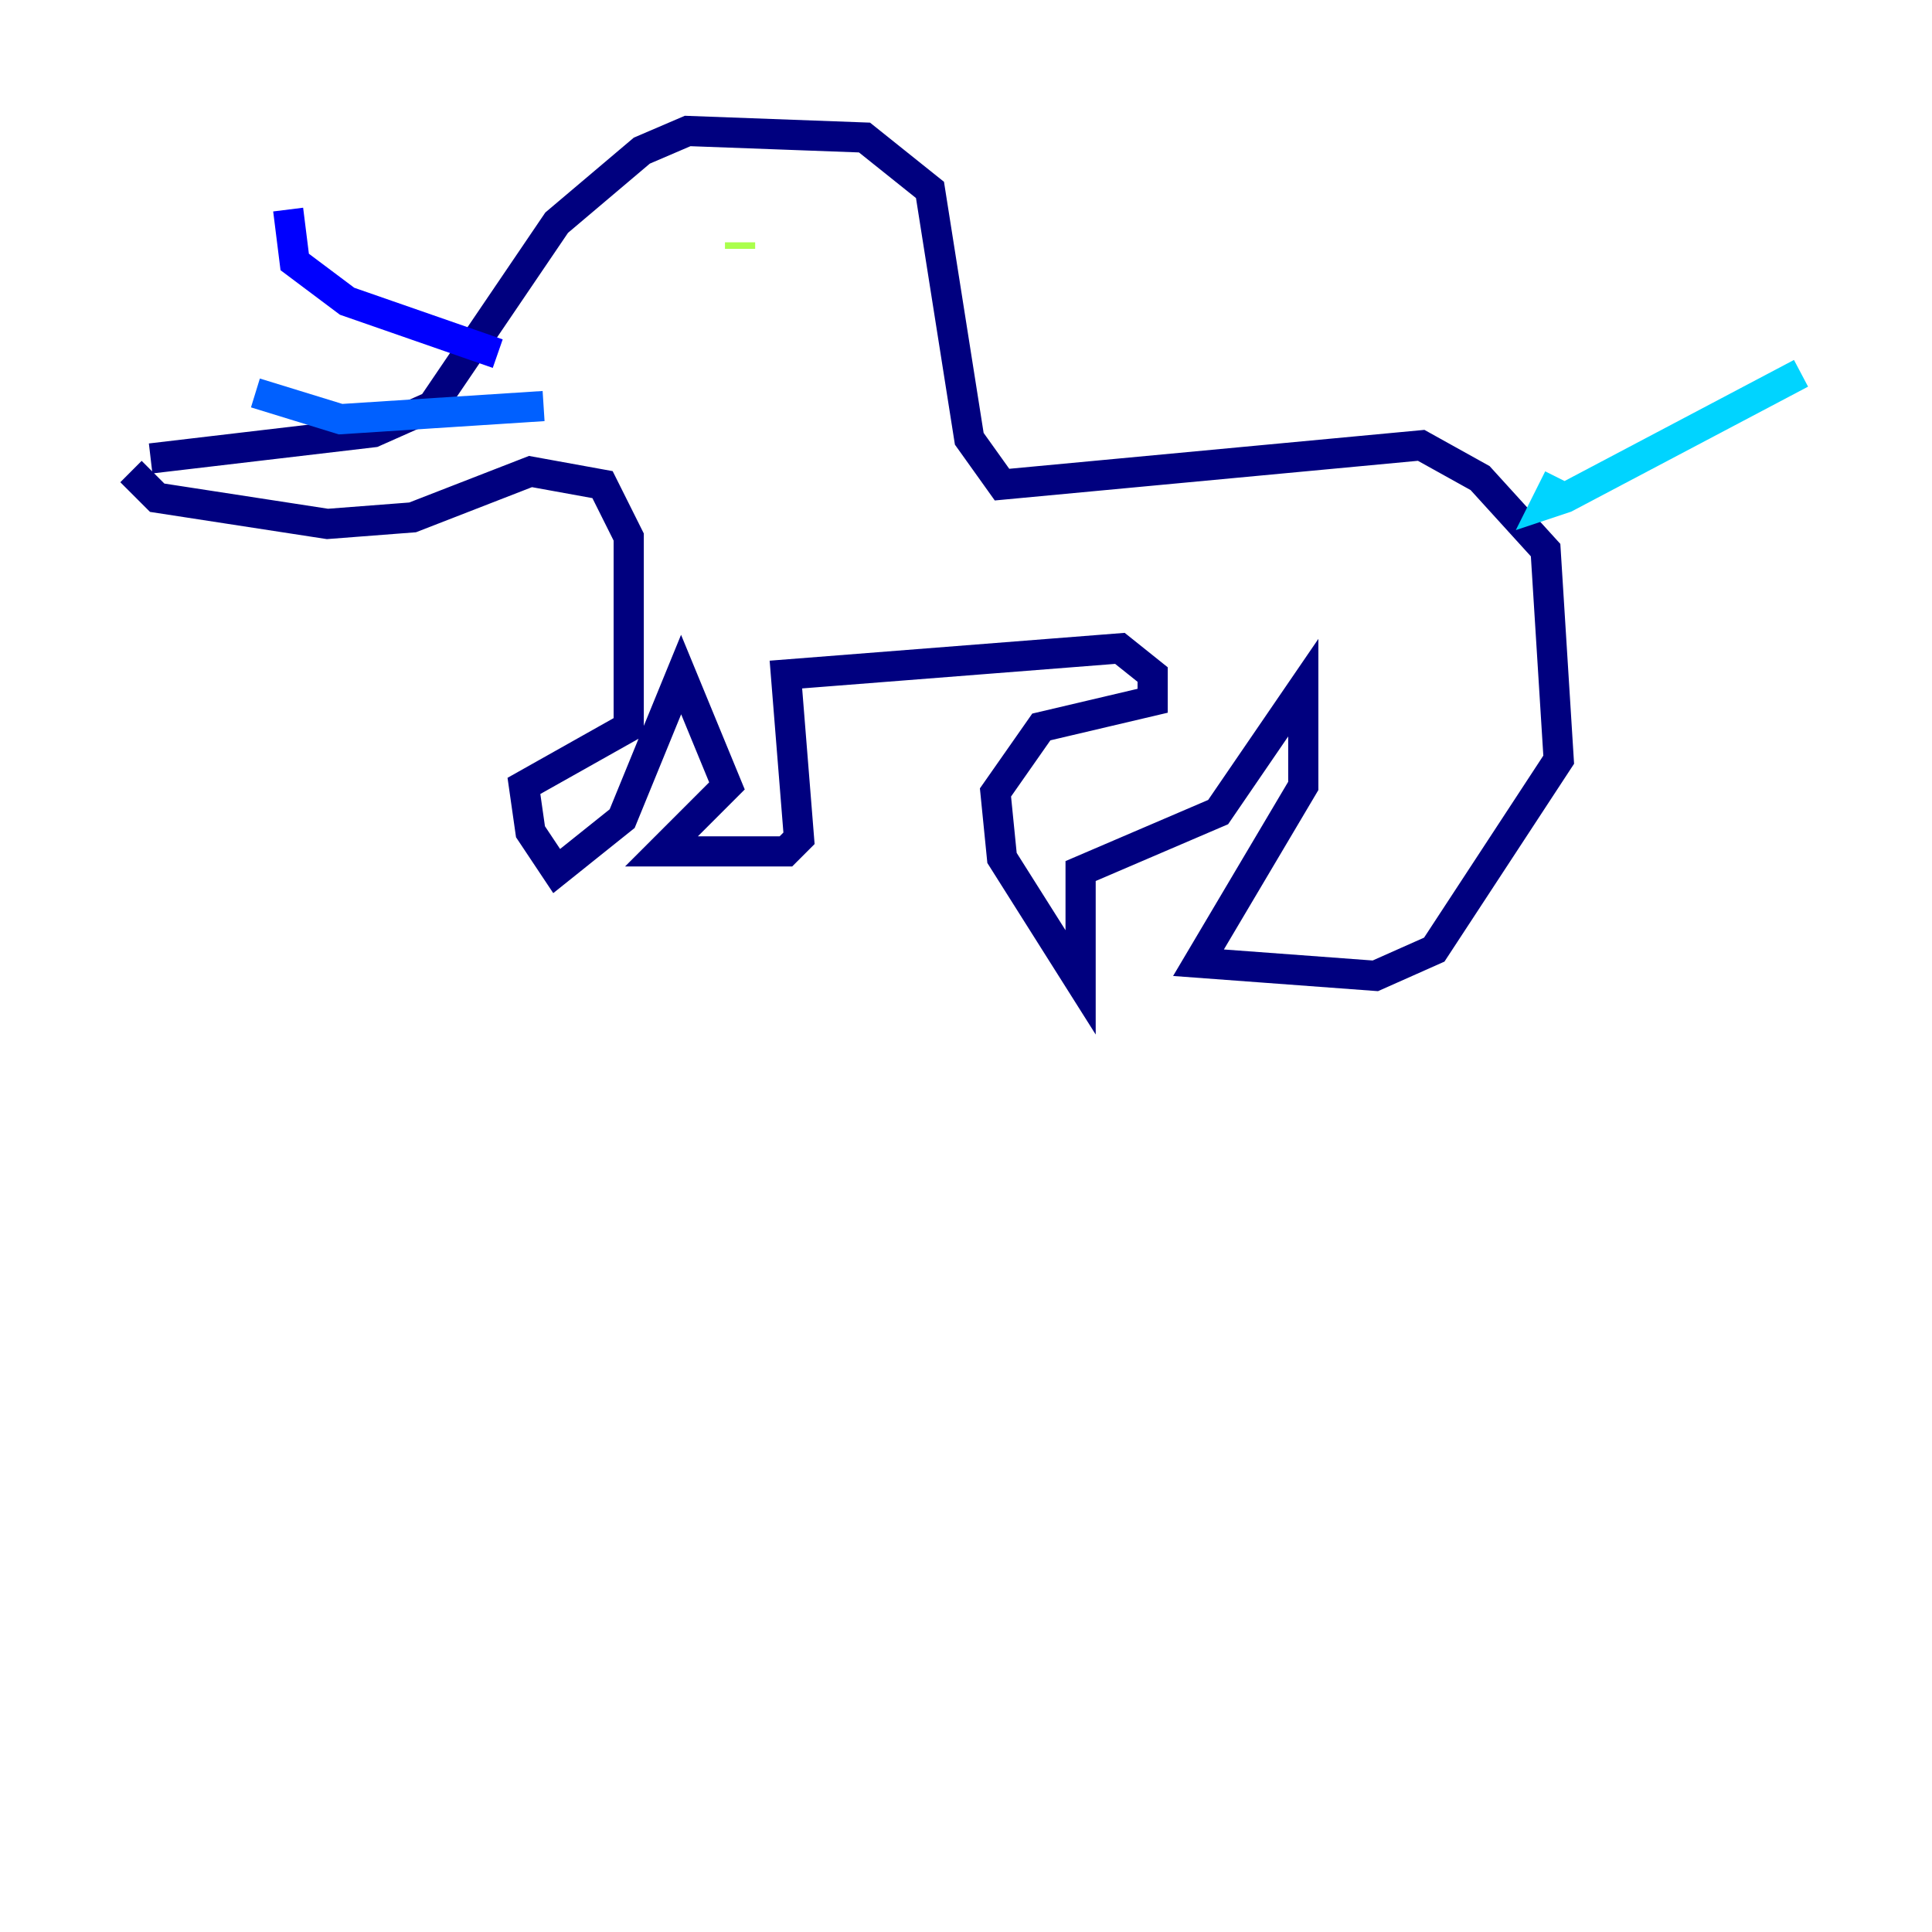 <?xml version="1.0" encoding="utf-8" ?>
<svg baseProfile="tiny" height="128" version="1.2" viewBox="0,0,128,128" width="128" xmlns="http://www.w3.org/2000/svg" xmlns:ev="http://www.w3.org/2001/xml-events" xmlns:xlink="http://www.w3.org/1999/xlink"><defs /><polyline fill="none" points="9.98,30.373 24.732,28.637 28.637,26.902 36.881,14.752 42.522,9.98 45.559,8.678 57.275,9.112 61.614,12.583 64.217,29.071 66.386,32.108 94.156,29.505 98.061,31.675 102.4,36.447 103.268,50.332 95.024,62.915 91.119,64.651 79.403,63.783 86.346,52.068 86.346,45.559 80.705,53.803 71.593,57.709 71.593,65.085 66.386,56.841 65.953,52.502 68.99,48.163 76.366,46.427 76.366,44.691 74.197,42.956 52.068,44.691 52.936,55.539 52.068,56.407 43.824,56.407 48.163,52.068 45.125,44.691 41.22,54.237 36.881,57.709 35.146,55.105 34.712,52.068 41.654,48.163 41.654,35.58 39.919,32.108 35.146,31.241 27.336,34.278 21.695,34.712 10.414,32.976 8.678,31.241" stroke="#00007f" stroke-width="2" /><polyline fill="none" points="32.976,23.43 22.997,19.959 19.525,17.356 19.091,13.885" stroke="#0000fe" stroke-width="2" /><polyline fill="none" points="36.014,26.902 22.563,27.77 16.922,26.034" stroke="#0060ff" stroke-width="2" /><polyline fill="none" points="103.268,31.675 102.4,33.41 103.702,32.976 119.322,24.732" stroke="#00d4ff" stroke-width="2" /><polyline fill="none" points="41.22,16.488 41.22,16.488" stroke="#4cffaa" stroke-width="2" /><polyline fill="none" points="49.031,16.054 49.031,16.488" stroke="#aaff4c" stroke-width="2" /><polyline fill="none" points="40.786,16.922 40.786,16.922" stroke="#ffe500" stroke-width="2" /><polyline fill="none" points="42.088,16.922 42.088,16.922" stroke="#ff7a00" stroke-width="2" /><polyline fill="none" points="38.617,15.186 38.617,15.186" stroke="#fe1200" stroke-width="2" /><polyline fill="none" points="42.956,16.488 42.956,16.488" stroke="#7f0000" stroke-width="2" /></svg>